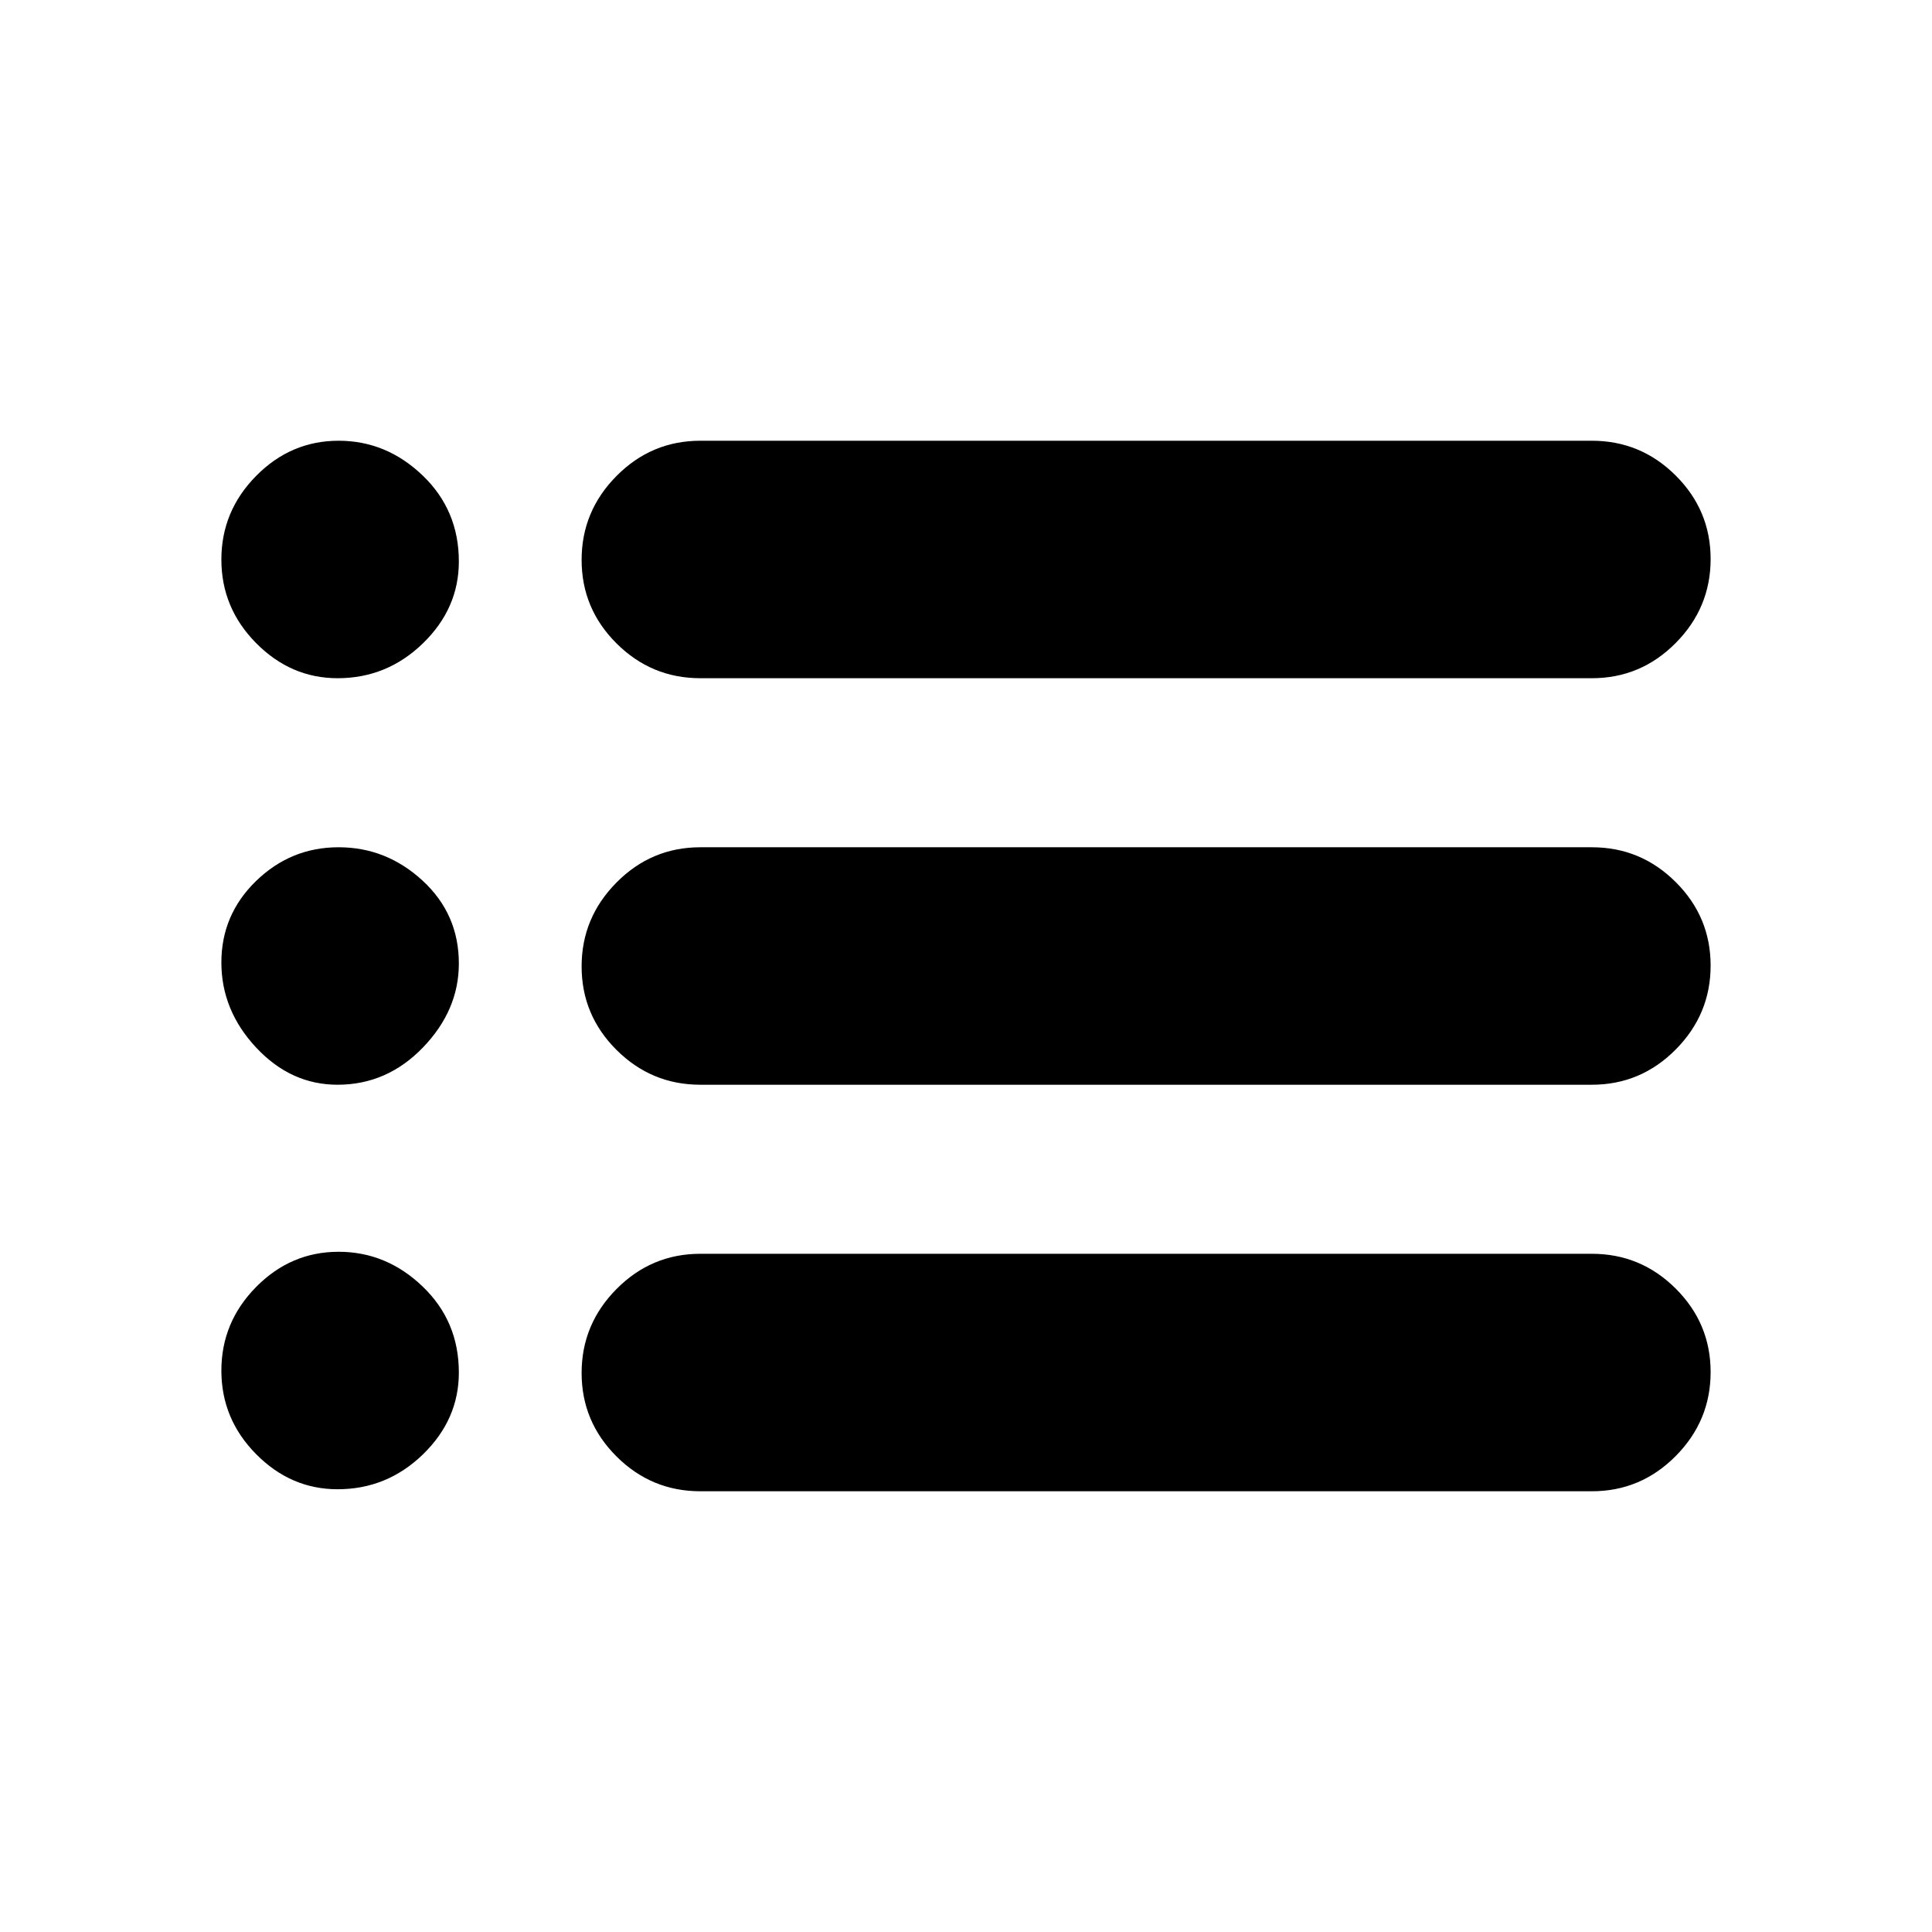 <svg xmlns="http://www.w3.org/2000/svg" height="20" viewBox="0 -960 960 960" width="20"><path d="M348-623q-24.3 0-41.65-17.29Q289-657.58 289-681.79t17.35-41.71Q323.7-741 348-741h443q24.3 0 41.65 17.29Q850-706.42 850-682.21t-17.35 41.71Q815.3-623 791-623H348Zm0 202q-24.3 0-41.65-17.29Q289-455.58 289-479.79t17.35-41.71Q323.7-539 348-539h443q24.3 0 41.65 17.29Q850-504.42 850-480.21t-17.35 41.71Q815.3-421 791-421H348Zm0 202q-24.3 0-41.65-17.29Q289-253.58 289-277.79t17.35-41.71Q323.7-337 348-337h443q24.3 0 41.65 17.29Q850-302.42 850-278.21t-17.35 41.71Q815.3-219 791-219H348ZM167.75-623q-23.24 0-40.5-17.46Q110-657.91 110-681.96q0-24.04 17.25-41.54 17.26-17.5 41-17.5Q192-741 210-723.75T228-681q0 23.35-17.85 40.67Q192.3-623 167.75-623Zm0 202q-23.24 0-40.5-18.5Q110-458 110-481.75q0-23.74 17.25-40.5 17.26-16.75 41-16.75Q192-539 210-522.4q18 16.61 18 41.15 0 23.25-17.85 41.75t-42.4 18.5Zm0 201q-23.24 0-40.5-17.46Q110-254.91 110-278.96q0-24.04 17.25-41.54 17.26-17.5 41-17.5Q192-338 210-320.75T228-278q0 23.35-17.85 40.68Q192.3-220 167.75-220Z"/></svg>